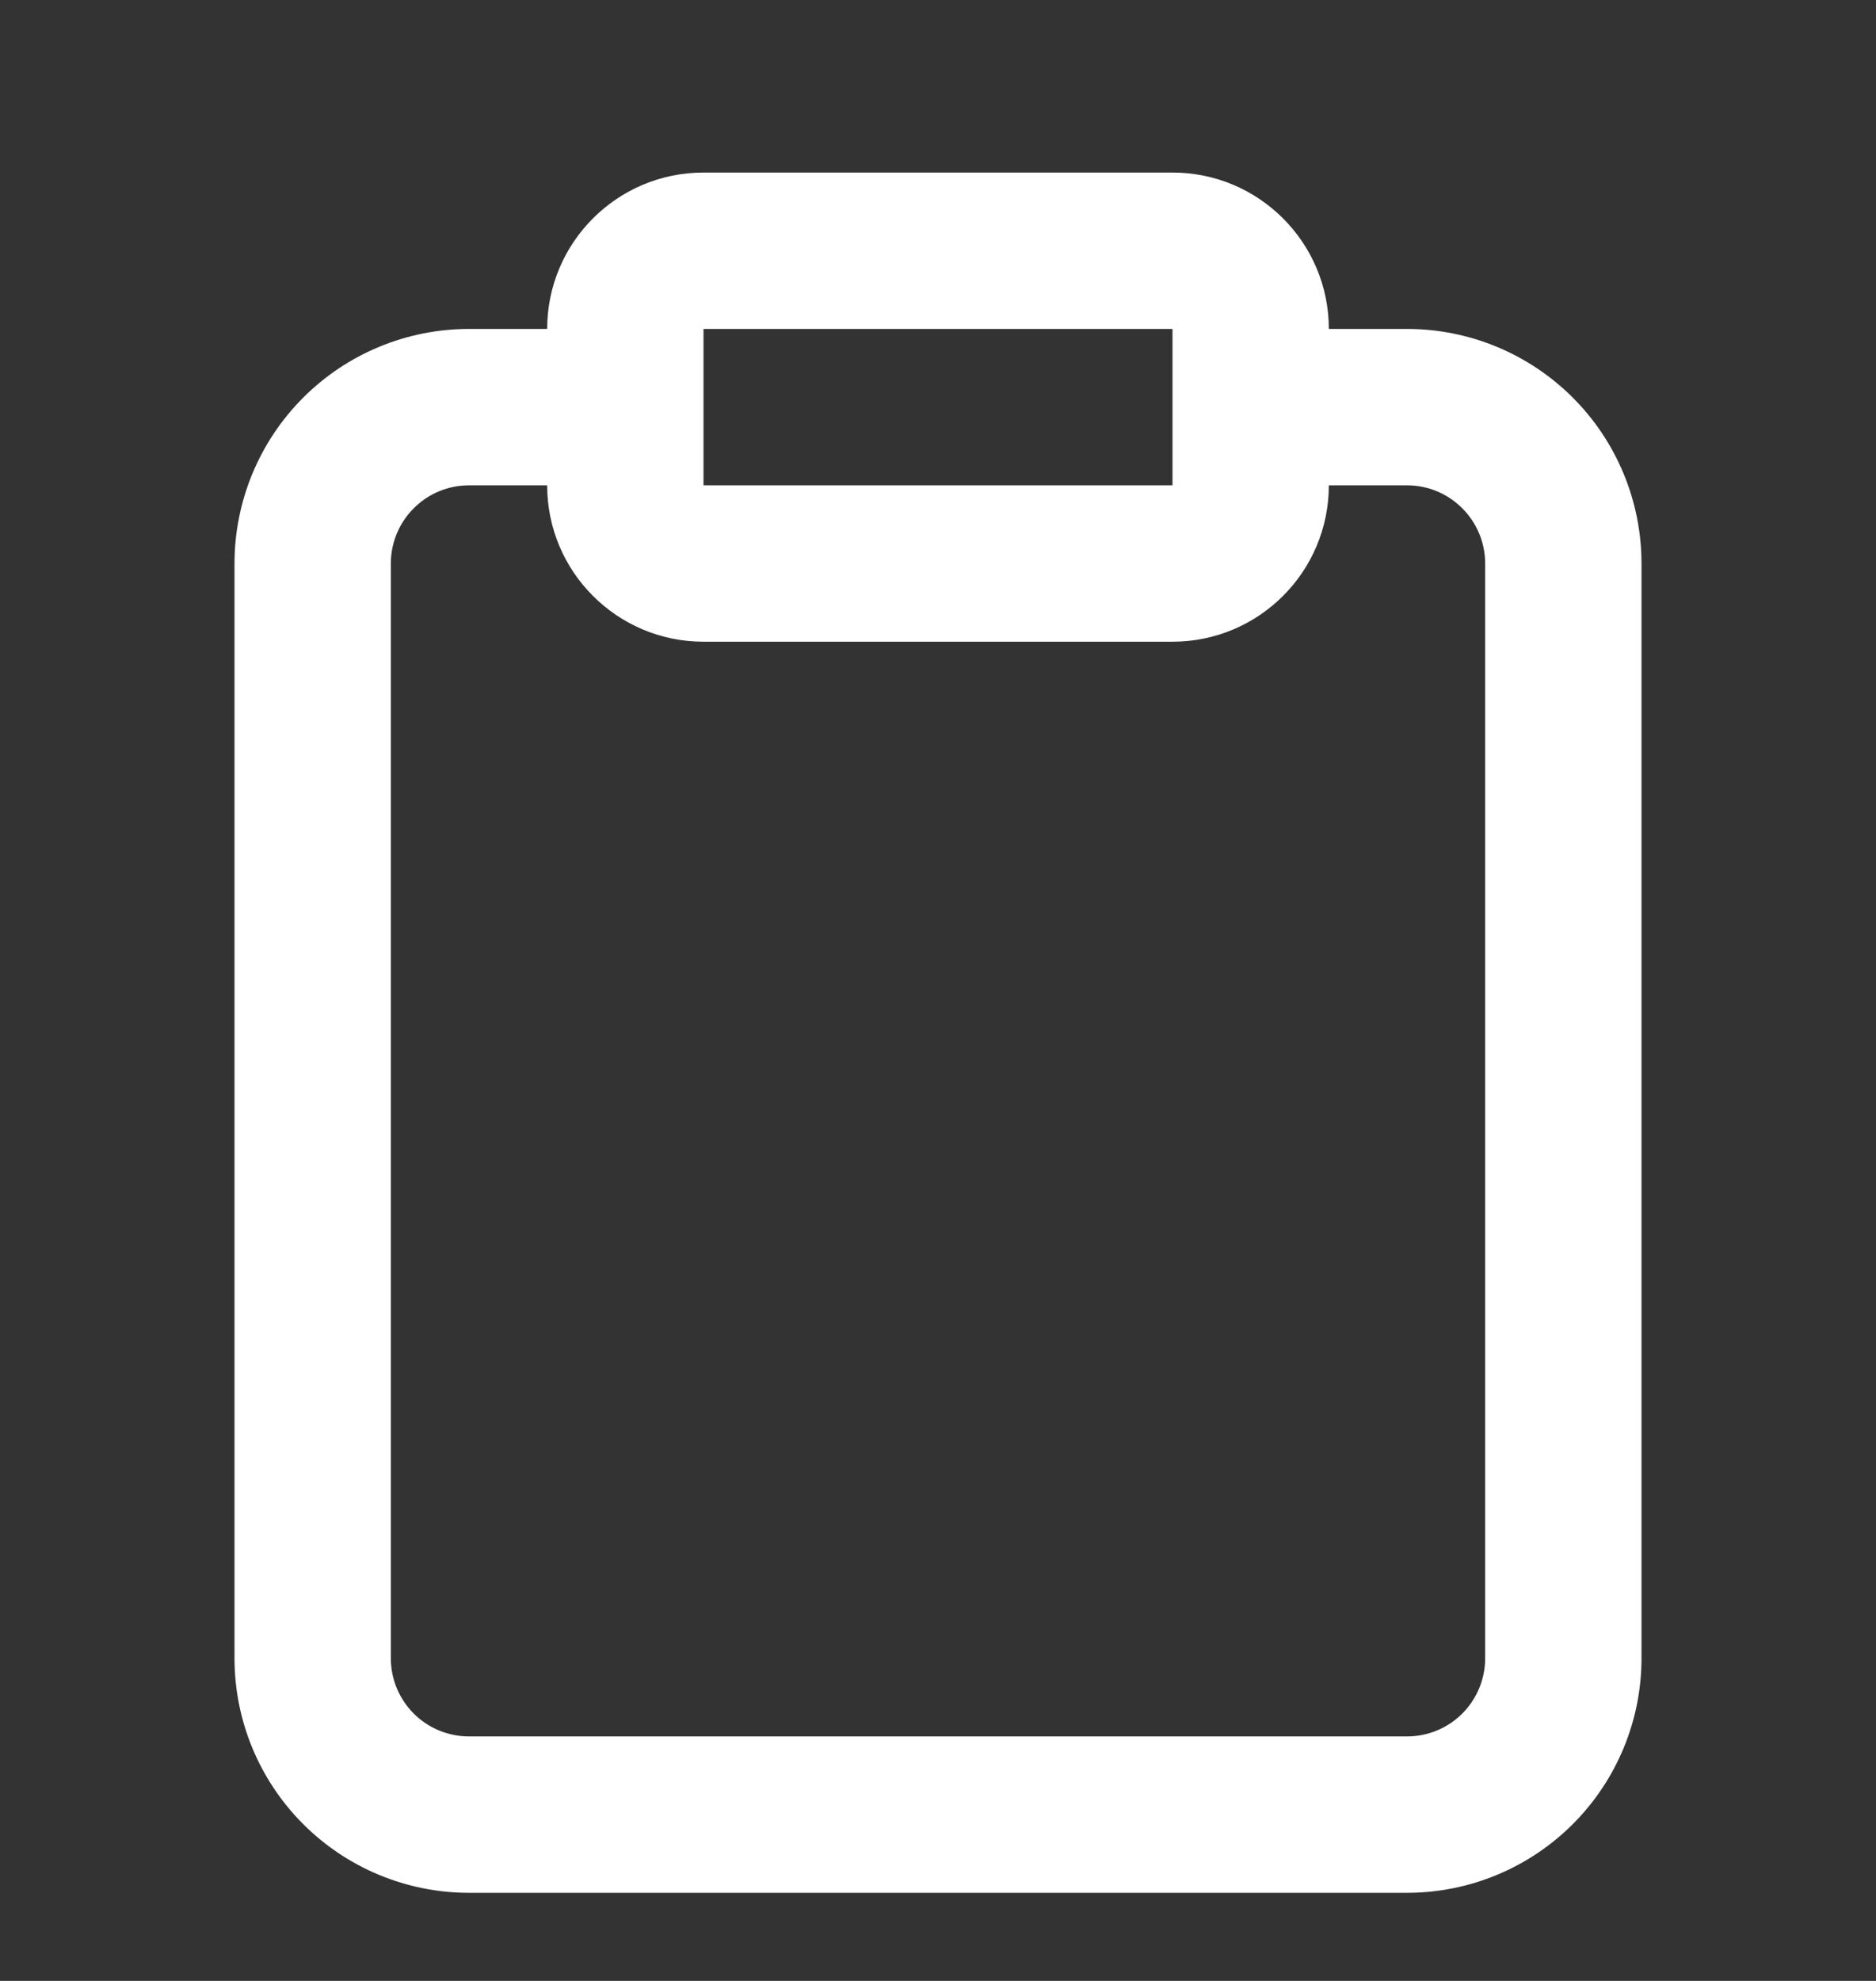 <svg width="18" height="19" viewBox="0 0 18 19" fill="none" xmlns="http://www.w3.org/2000/svg">
<rect x="0" y="0" width="18" height="19" fill="#333333" stroke="none"/>
<g clip-path="url(#clip0_92_409)">
<path fill-rule="evenodd" clip-rule="evenodd" d="M6.75 1.655C5.922 1.655 5.25 2.327 5.25 3.155H4.5C3.903 3.155 3.331 3.392 2.909 3.814C2.487 4.236 2.25 4.809 2.25 5.405V15.905C2.25 16.502 2.487 17.074 2.909 17.496C3.331 17.918 3.903 18.155 4.5 18.155H13.5C14.097 18.155 14.669 17.918 15.091 17.496C15.513 17.074 15.75 16.502 15.75 15.905V5.405C15.75 4.809 15.513 4.236 15.091 3.814C14.669 3.392 14.097 3.155 13.5 3.155H12.75C12.75 2.327 12.078 1.655 11.25 1.655H6.75ZM12.75 4.655C12.75 5.484 12.078 6.155 11.25 6.155H6.75C5.922 6.155 5.25 5.484 5.25 4.655H4.5C4.301 4.655 4.11 4.734 3.97 4.875C3.829 5.016 3.75 5.206 3.75 5.405V15.905C3.75 16.104 3.829 16.295 3.97 16.436C4.11 16.576 4.301 16.655 4.5 16.655H13.5C13.699 16.655 13.89 16.576 14.03 16.436C14.171 16.295 14.25 16.104 14.25 15.905V5.405C14.25 5.206 14.171 5.016 14.03 4.875C13.89 4.734 13.699 4.655 13.5 4.655H12.75ZM6.75 4.655H11.25V3.155H6.75V4.655Z" fill="white"/>
</g>
<defs>
<clipPath id="clip0_92_409">
<rect width="18" height="18" fill="white" transform="translate(0 0.905)"/>
</clipPath>
</defs>
</svg>
